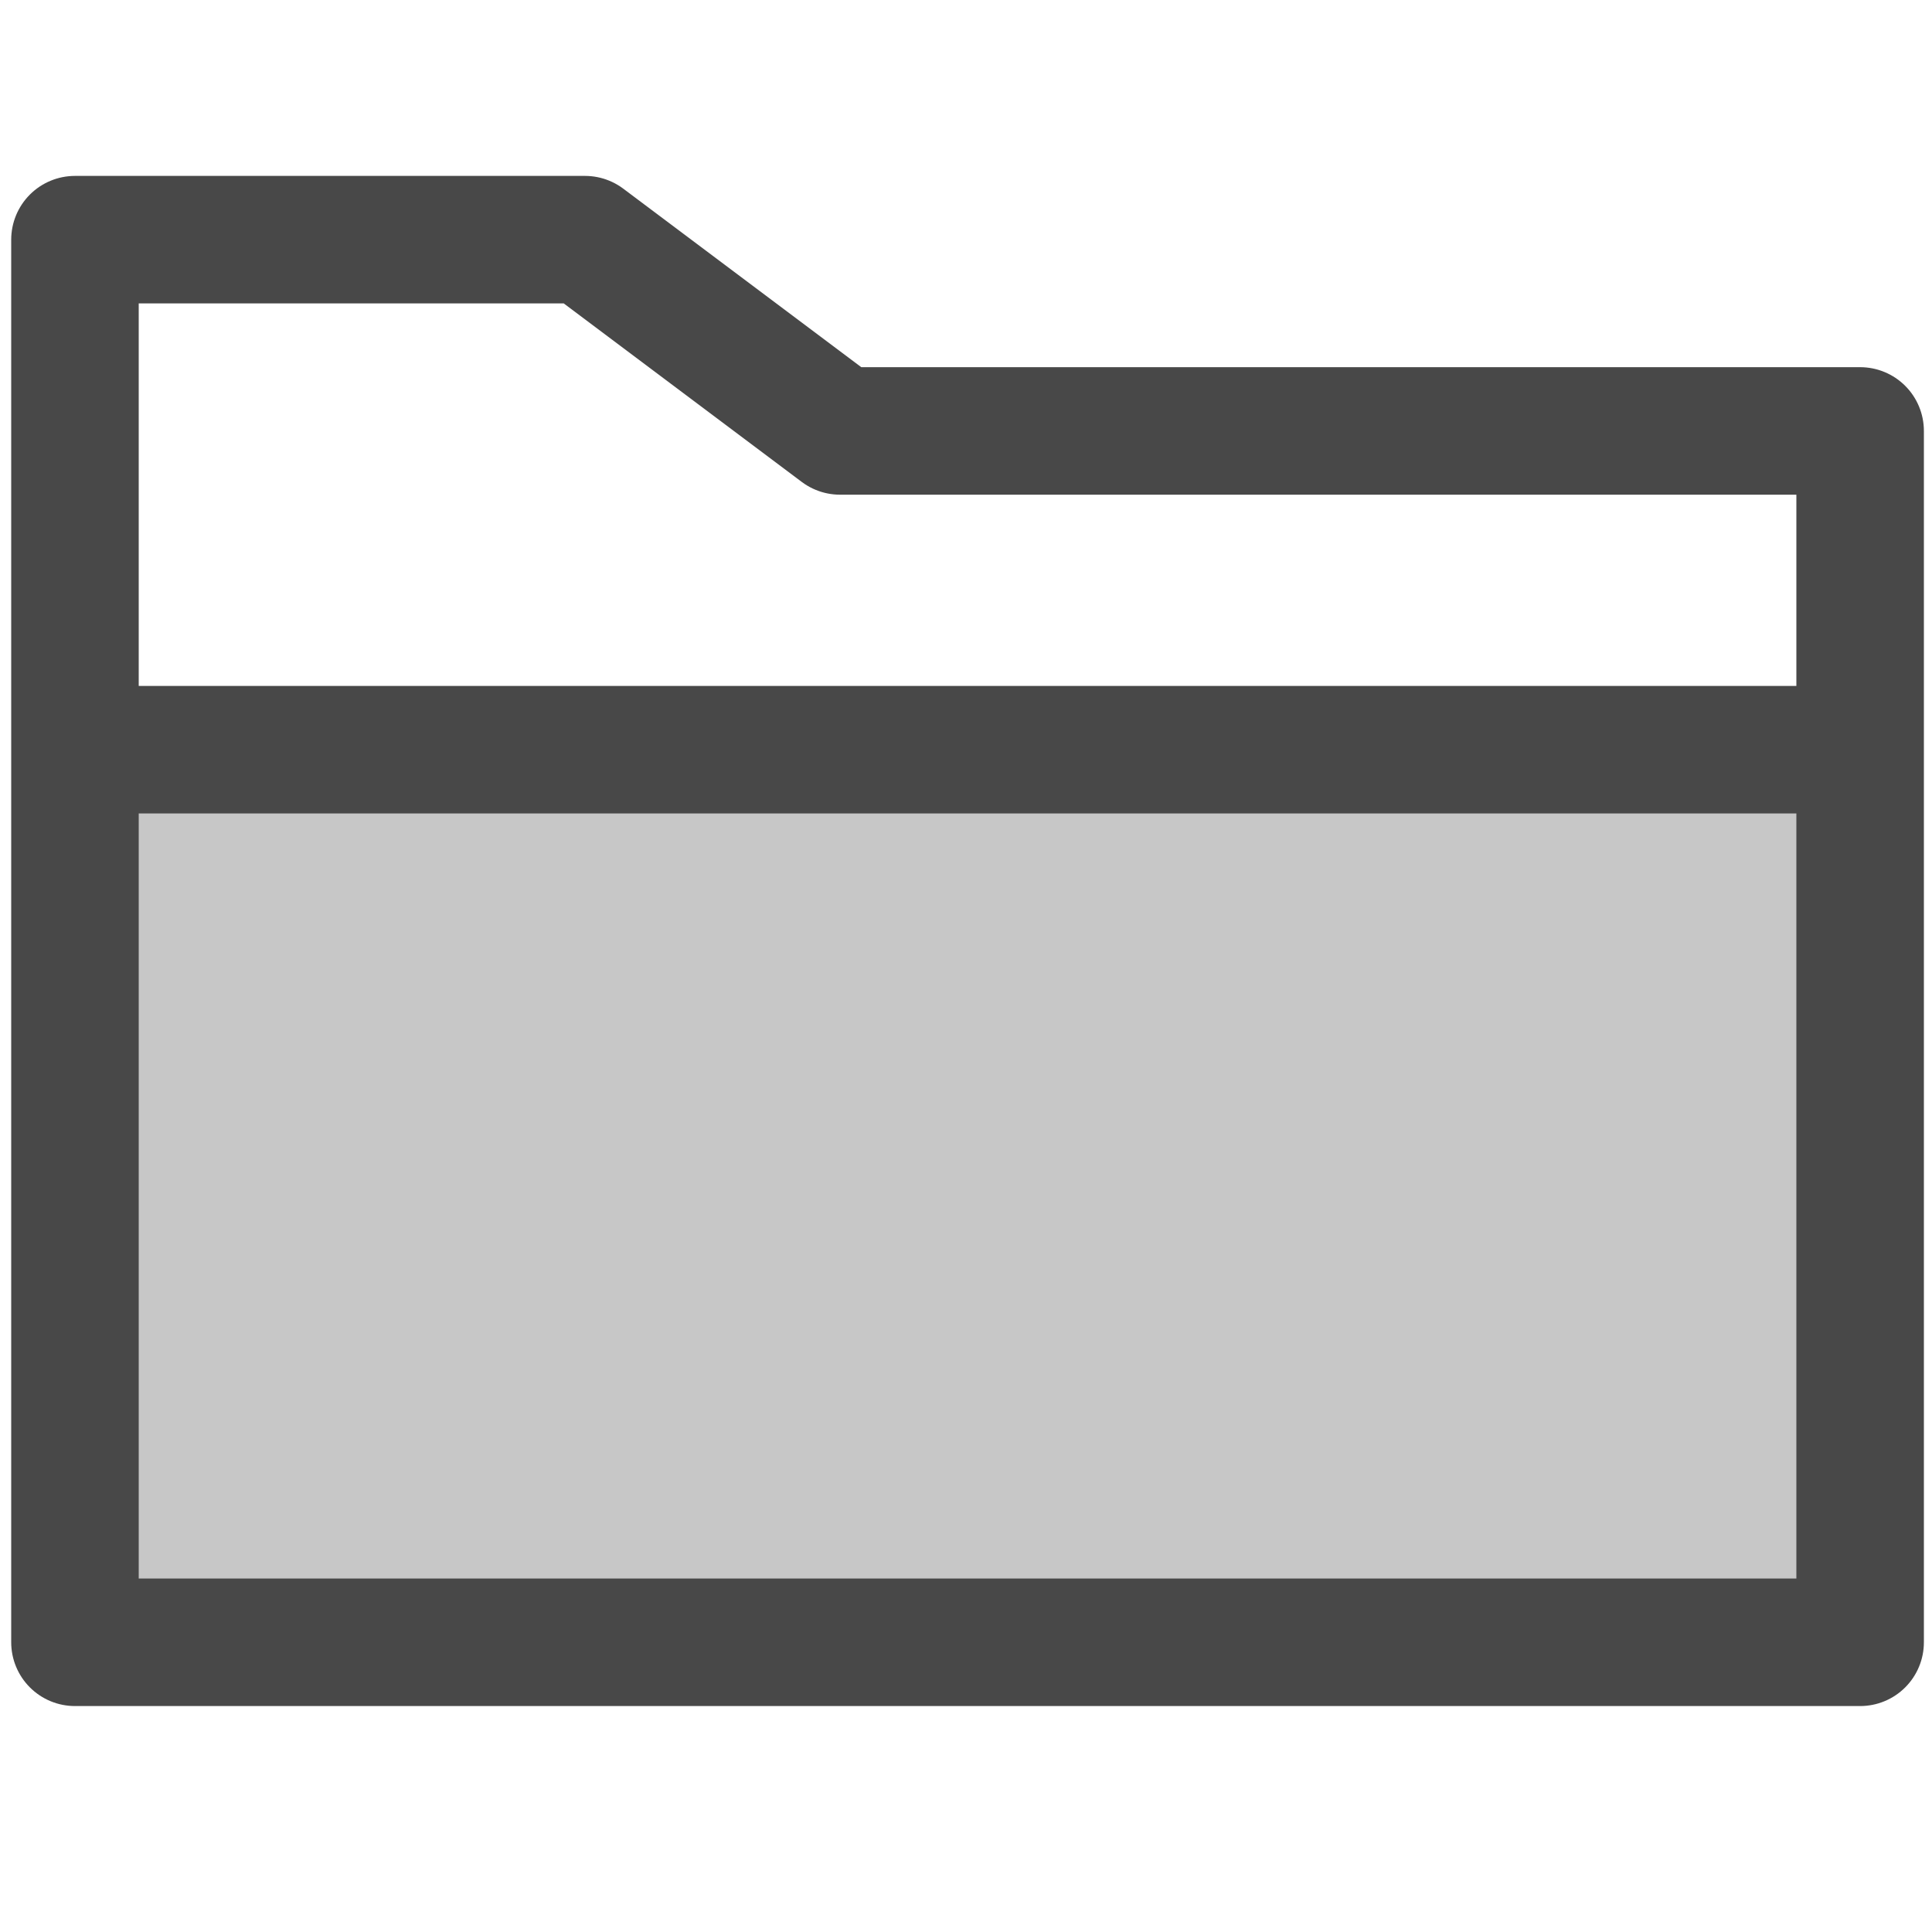 <?xml version="1.0" encoding="utf-8"?>
<svg width="20" height="20" preserveAspectRatio="xMidYMid meet" viewBox="0 0 20 20" style="-ms-transform: rotate(360deg); -webkit-transform: rotate(360deg); transform: rotate(360deg);" xmlns="http://www.w3.org/2000/svg">
  <path fill="none" d="M9 14h6v5H9zm2-9h2v2h-2z" transform="matrix(1, 0, 0, 1, 72.077, -10.673)"/>
  <path fill="none" d="M7 14c0-1.103.897-2 2-2h6c1.103 0 2 .897 2 2v5h2.001L19 8.414L15.586 5H15v4H7V5H5v14h2v-5z" transform="matrix(1, 0, 0, 1, 72.077, -10.673)"/>
  <path fill="none" d="M9 14h6v5H9zm2-9h2v2h-2z" transform="matrix(1, 0, 0, 1, 25.474, -7.88)"/>
  <path fill="none" d="M7 14c0-1.103.897-2 2-2h6c1.103 0 2 .897 2 2v5h2.001L19 8.414L15.586 5H15v4H7V5H5v14h2v-5z" transform="matrix(1, 0, 0, 1, 25.474, -7.88)"/>
  <rect x="0.776" y="7.798" width="17.986" height="9.201" style="fill: rgb(199, 199, 199);"/>
  <g fill="none" stroke="#484848" stroke-linecap="round" stroke-linejoin="round" stroke-width="2" transform="matrix(0.66, 0, 0, 0.66, -0.544, -0.159)" style="">
    <path d="M2 26h28V7H14l-4-3H2zm28-14H2"/>
  </g>
</svg>